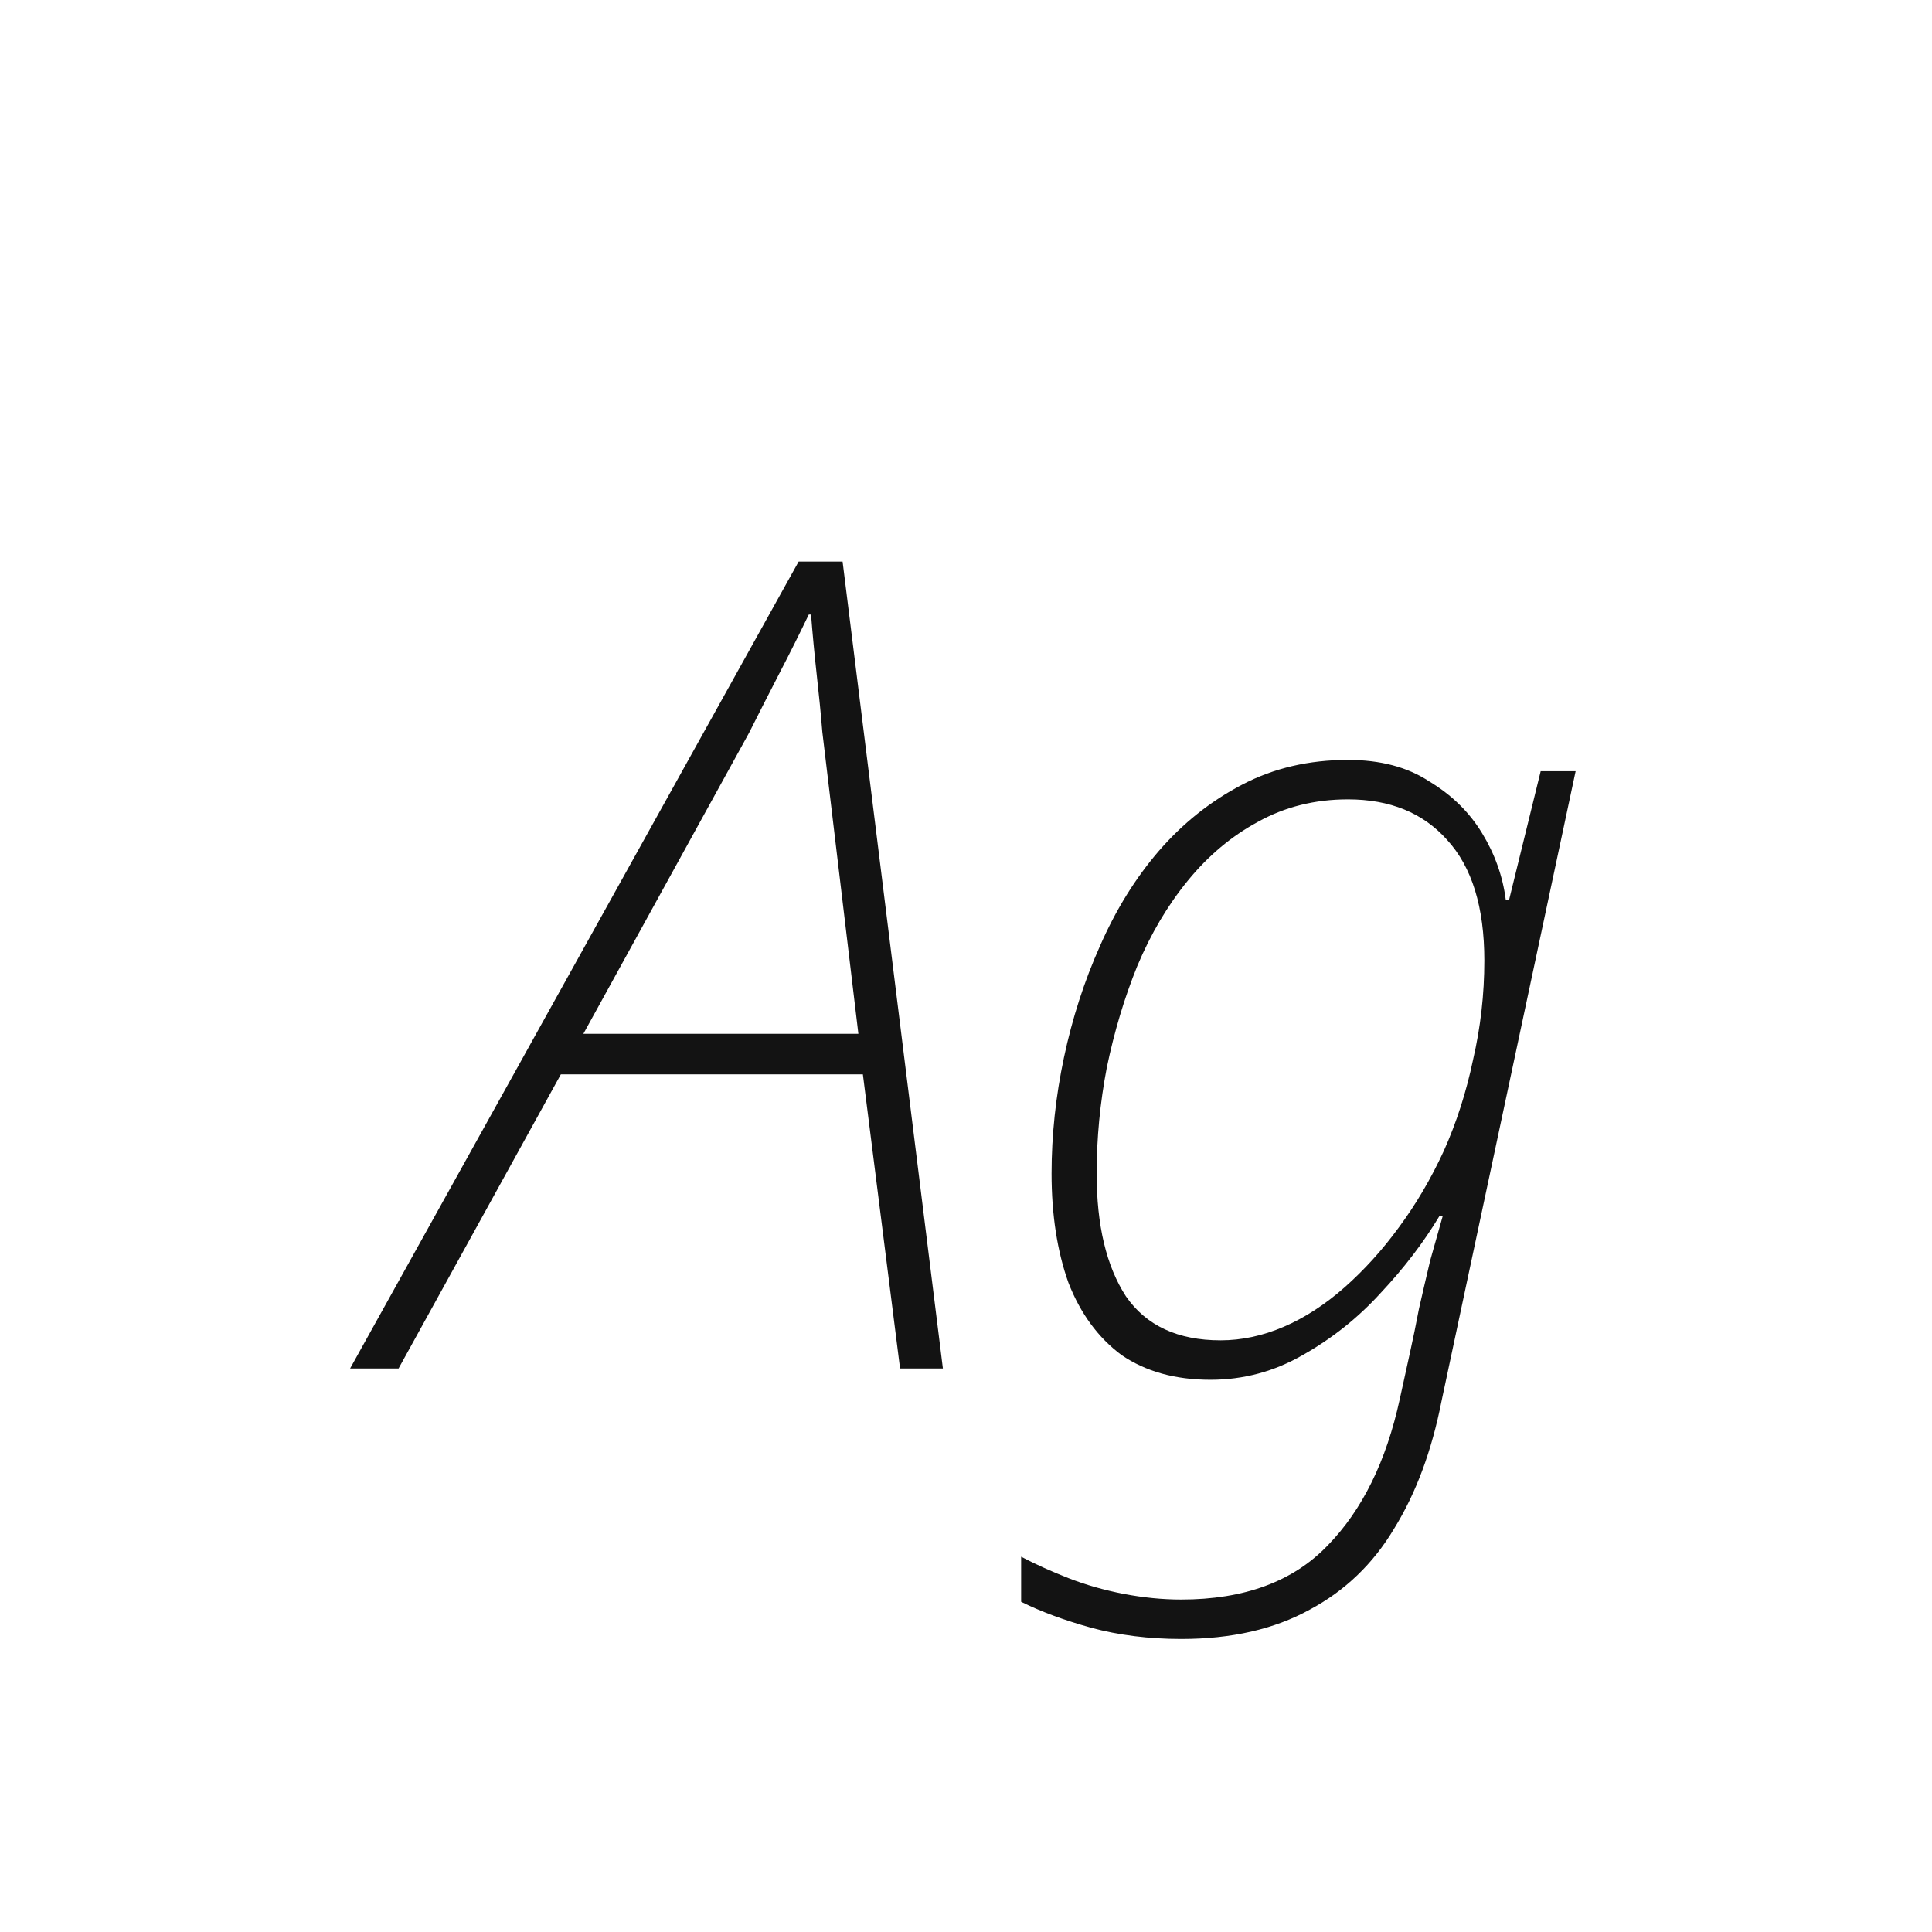 <svg width="24" height="24" viewBox="0 0 24 24" fill="none" xmlns="http://www.w3.org/2000/svg">
<path d="M4.349 17L9.921 6.976H10.467L11.713 17H11.181L10.719 13.346H6.967L4.951 17H4.349ZM7.247 12.842H10.663L10.215 9.09C10.197 8.866 10.173 8.628 10.145 8.376C10.117 8.124 10.094 7.876 10.075 7.634H10.047C9.935 7.867 9.814 8.11 9.683 8.362C9.553 8.614 9.427 8.861 9.305 9.104L7.247 12.842ZM14.673 20.36C14.272 20.36 13.898 20.313 13.553 20.22C13.217 20.126 12.928 20.019 12.685 19.898V19.338C12.862 19.431 13.058 19.52 13.273 19.604C13.488 19.688 13.716 19.753 13.959 19.8C14.202 19.846 14.44 19.87 14.673 19.87C15.457 19.87 16.064 19.646 16.493 19.198C16.922 18.759 17.221 18.152 17.389 17.378L17.515 16.804C17.552 16.636 17.59 16.454 17.627 16.258C17.674 16.052 17.72 15.852 17.767 15.656C17.823 15.46 17.874 15.278 17.921 15.11H17.879C17.683 15.436 17.44 15.754 17.151 16.062C16.871 16.37 16.549 16.626 16.185 16.832C15.83 17.037 15.448 17.14 15.037 17.14C14.598 17.14 14.23 17.037 13.931 16.832C13.642 16.617 13.422 16.318 13.273 15.936C13.133 15.544 13.063 15.091 13.063 14.578C13.063 14.102 13.114 13.621 13.217 13.136C13.32 12.65 13.469 12.188 13.665 11.75C13.861 11.302 14.104 10.91 14.393 10.574C14.692 10.228 15.037 9.953 15.429 9.748C15.821 9.542 16.26 9.44 16.745 9.44C17.146 9.44 17.482 9.528 17.753 9.706C18.033 9.874 18.252 10.088 18.411 10.35C18.57 10.611 18.668 10.886 18.705 11.176H18.747L19.139 9.58H19.573L17.907 17.406C17.786 18.022 17.59 18.549 17.319 18.988C17.058 19.426 16.708 19.762 16.269 19.996C15.83 20.238 15.298 20.36 14.673 20.36ZM15.163 16.65C15.424 16.65 15.686 16.594 15.947 16.482C16.208 16.37 16.46 16.206 16.703 15.992C16.946 15.777 17.17 15.53 17.375 15.25C17.59 14.96 17.776 14.643 17.935 14.298C18.094 13.943 18.215 13.565 18.299 13.164C18.392 12.762 18.439 12.352 18.439 11.932C18.439 11.269 18.285 10.77 17.977 10.434C17.678 10.098 17.268 9.93 16.745 9.93C16.334 9.93 15.961 10.023 15.625 10.21C15.298 10.387 15.009 10.63 14.757 10.938C14.505 11.246 14.295 11.6 14.127 12.002C13.968 12.394 13.842 12.814 13.749 13.262C13.665 13.7 13.623 14.139 13.623 14.578C13.623 15.222 13.744 15.73 13.987 16.104C14.239 16.468 14.631 16.65 15.163 16.65Z" fill="#131313"/>
</svg>
